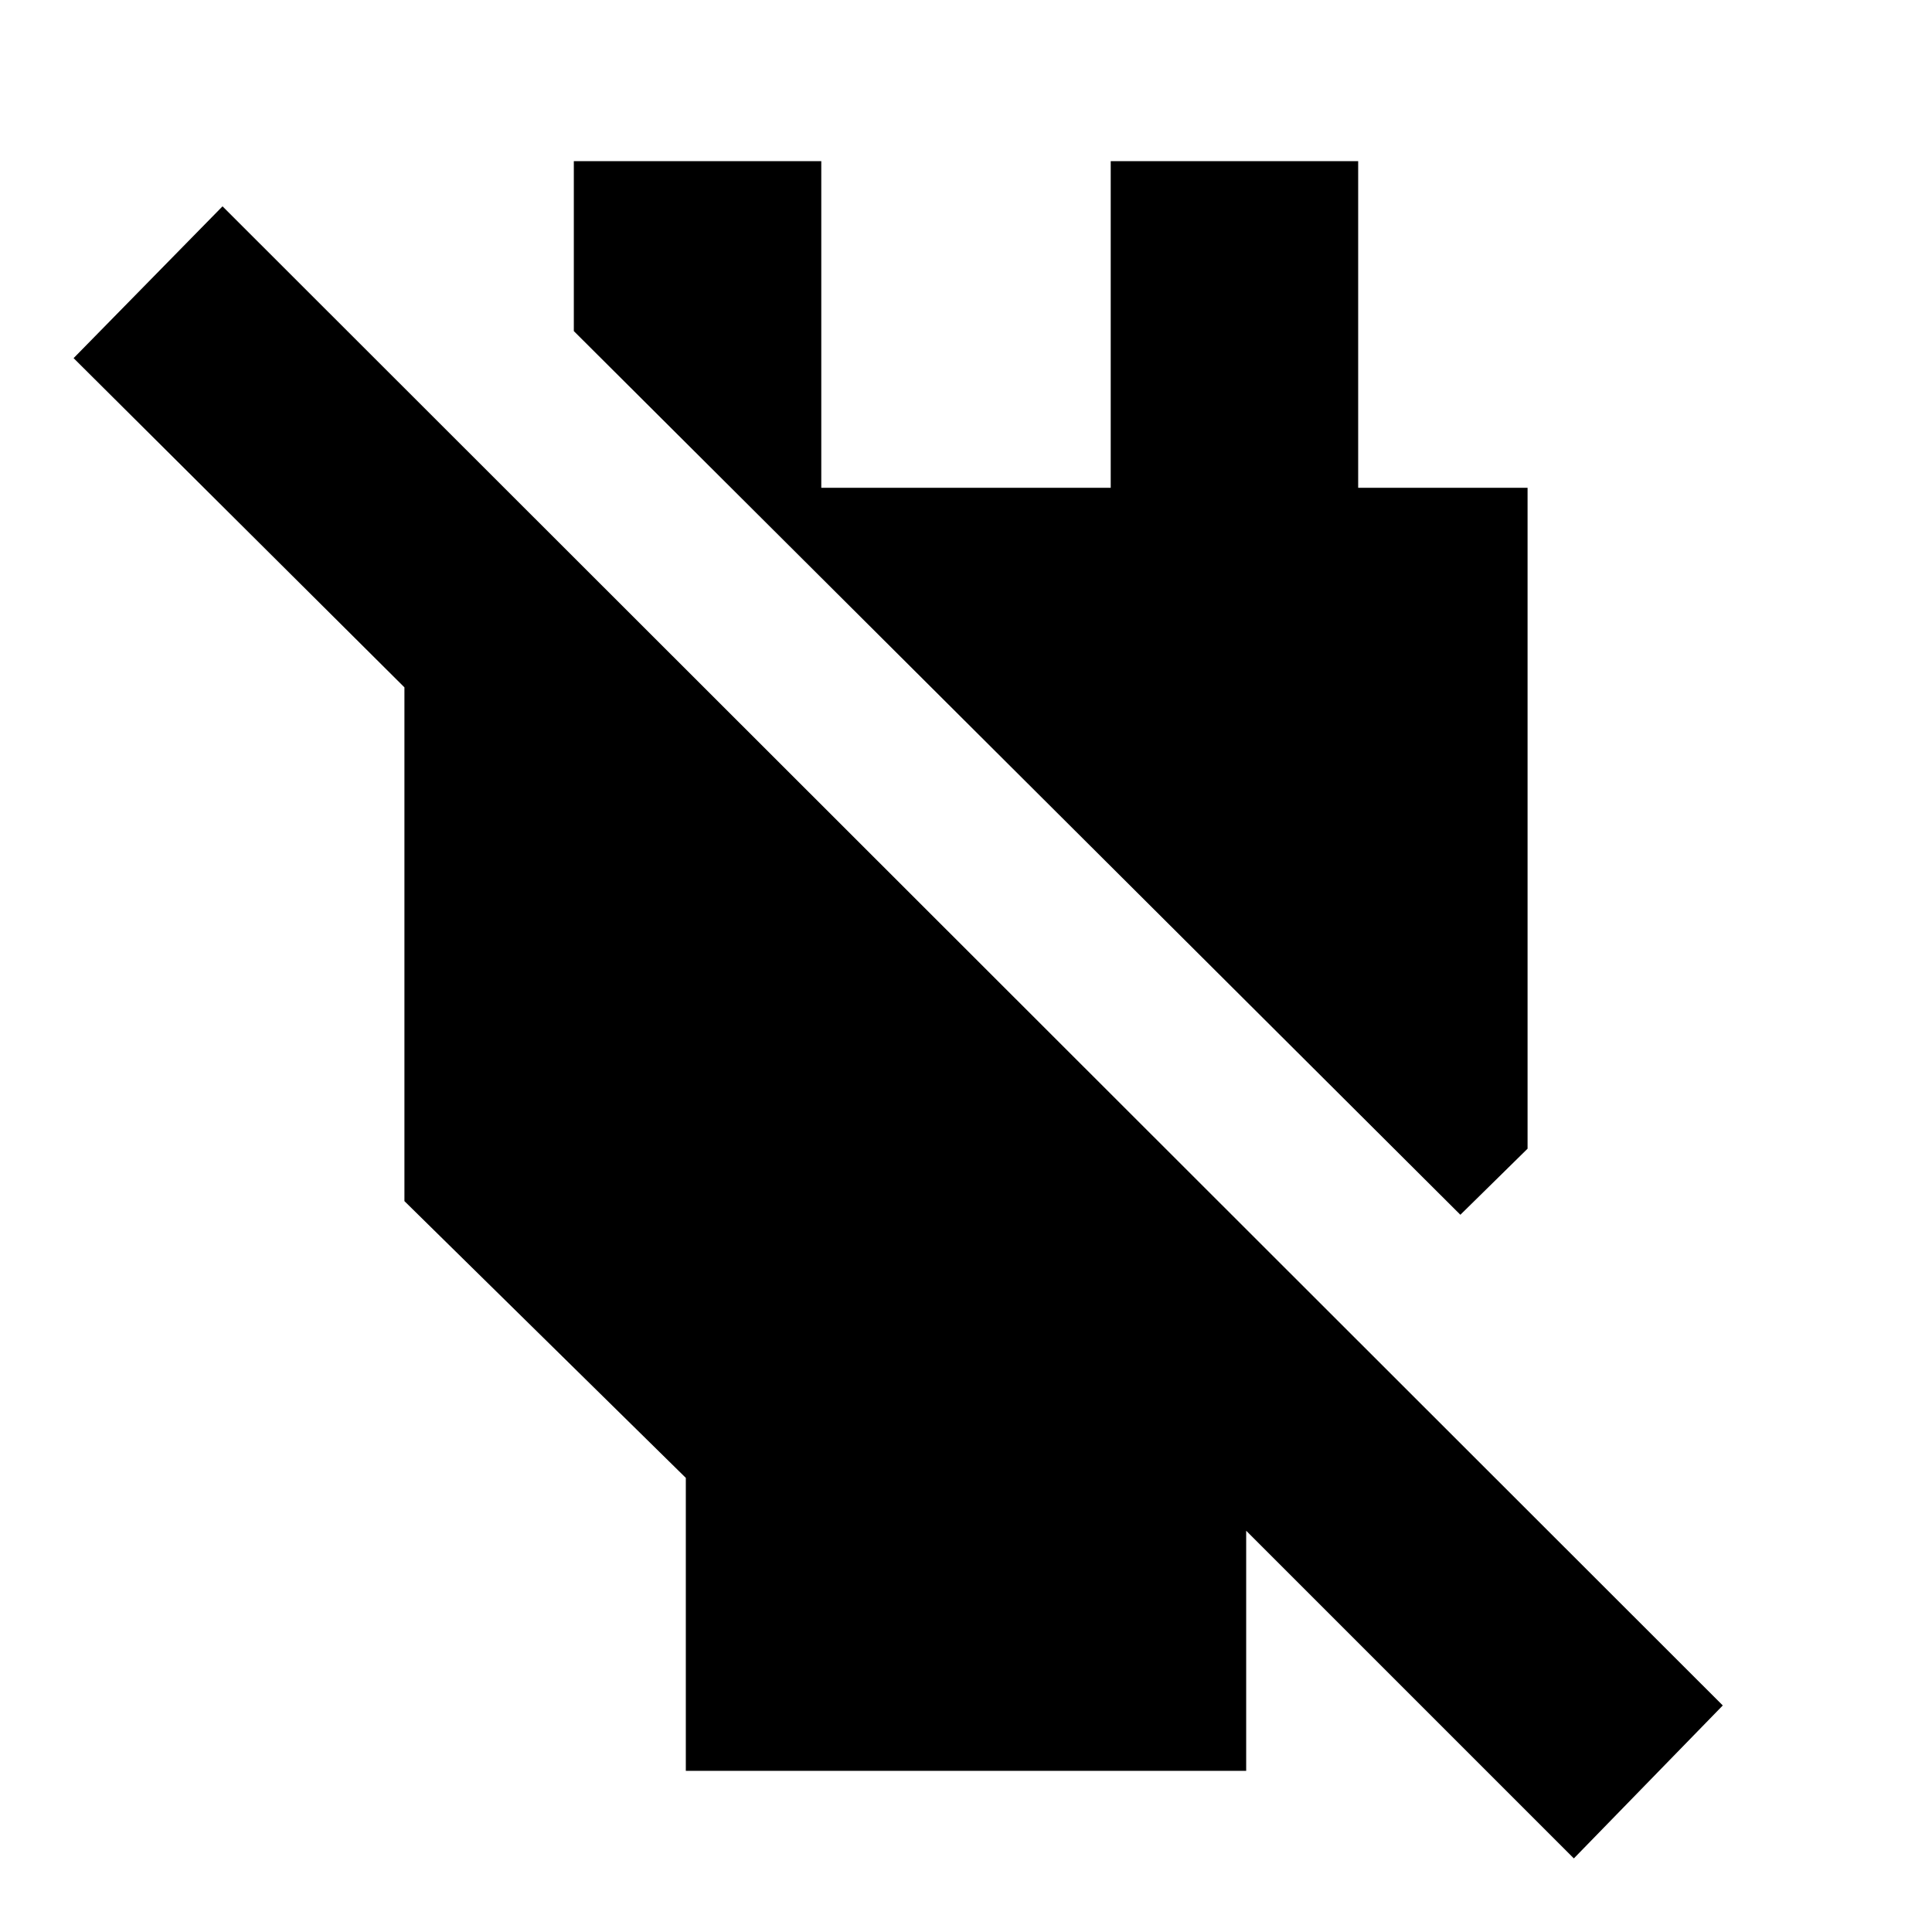 <svg xmlns="http://www.w3.org/2000/svg" height="24" viewBox="0 -960 960 960" width="24"><path d="M340.78-80.09v-145.56L200.96-363.17v-339.22h64.69v148.3L36.57-782.04l74-75.44 745.47 744.91-74 76-163.08-163.08.26-.26v119.82H340.78Zm384.87-276.3L285.13-795.48v-84.43h122.96v162.3h143.82v-162.3h122.96v162.3h84.17v328.39l-33.39 32.83Z"/></svg>